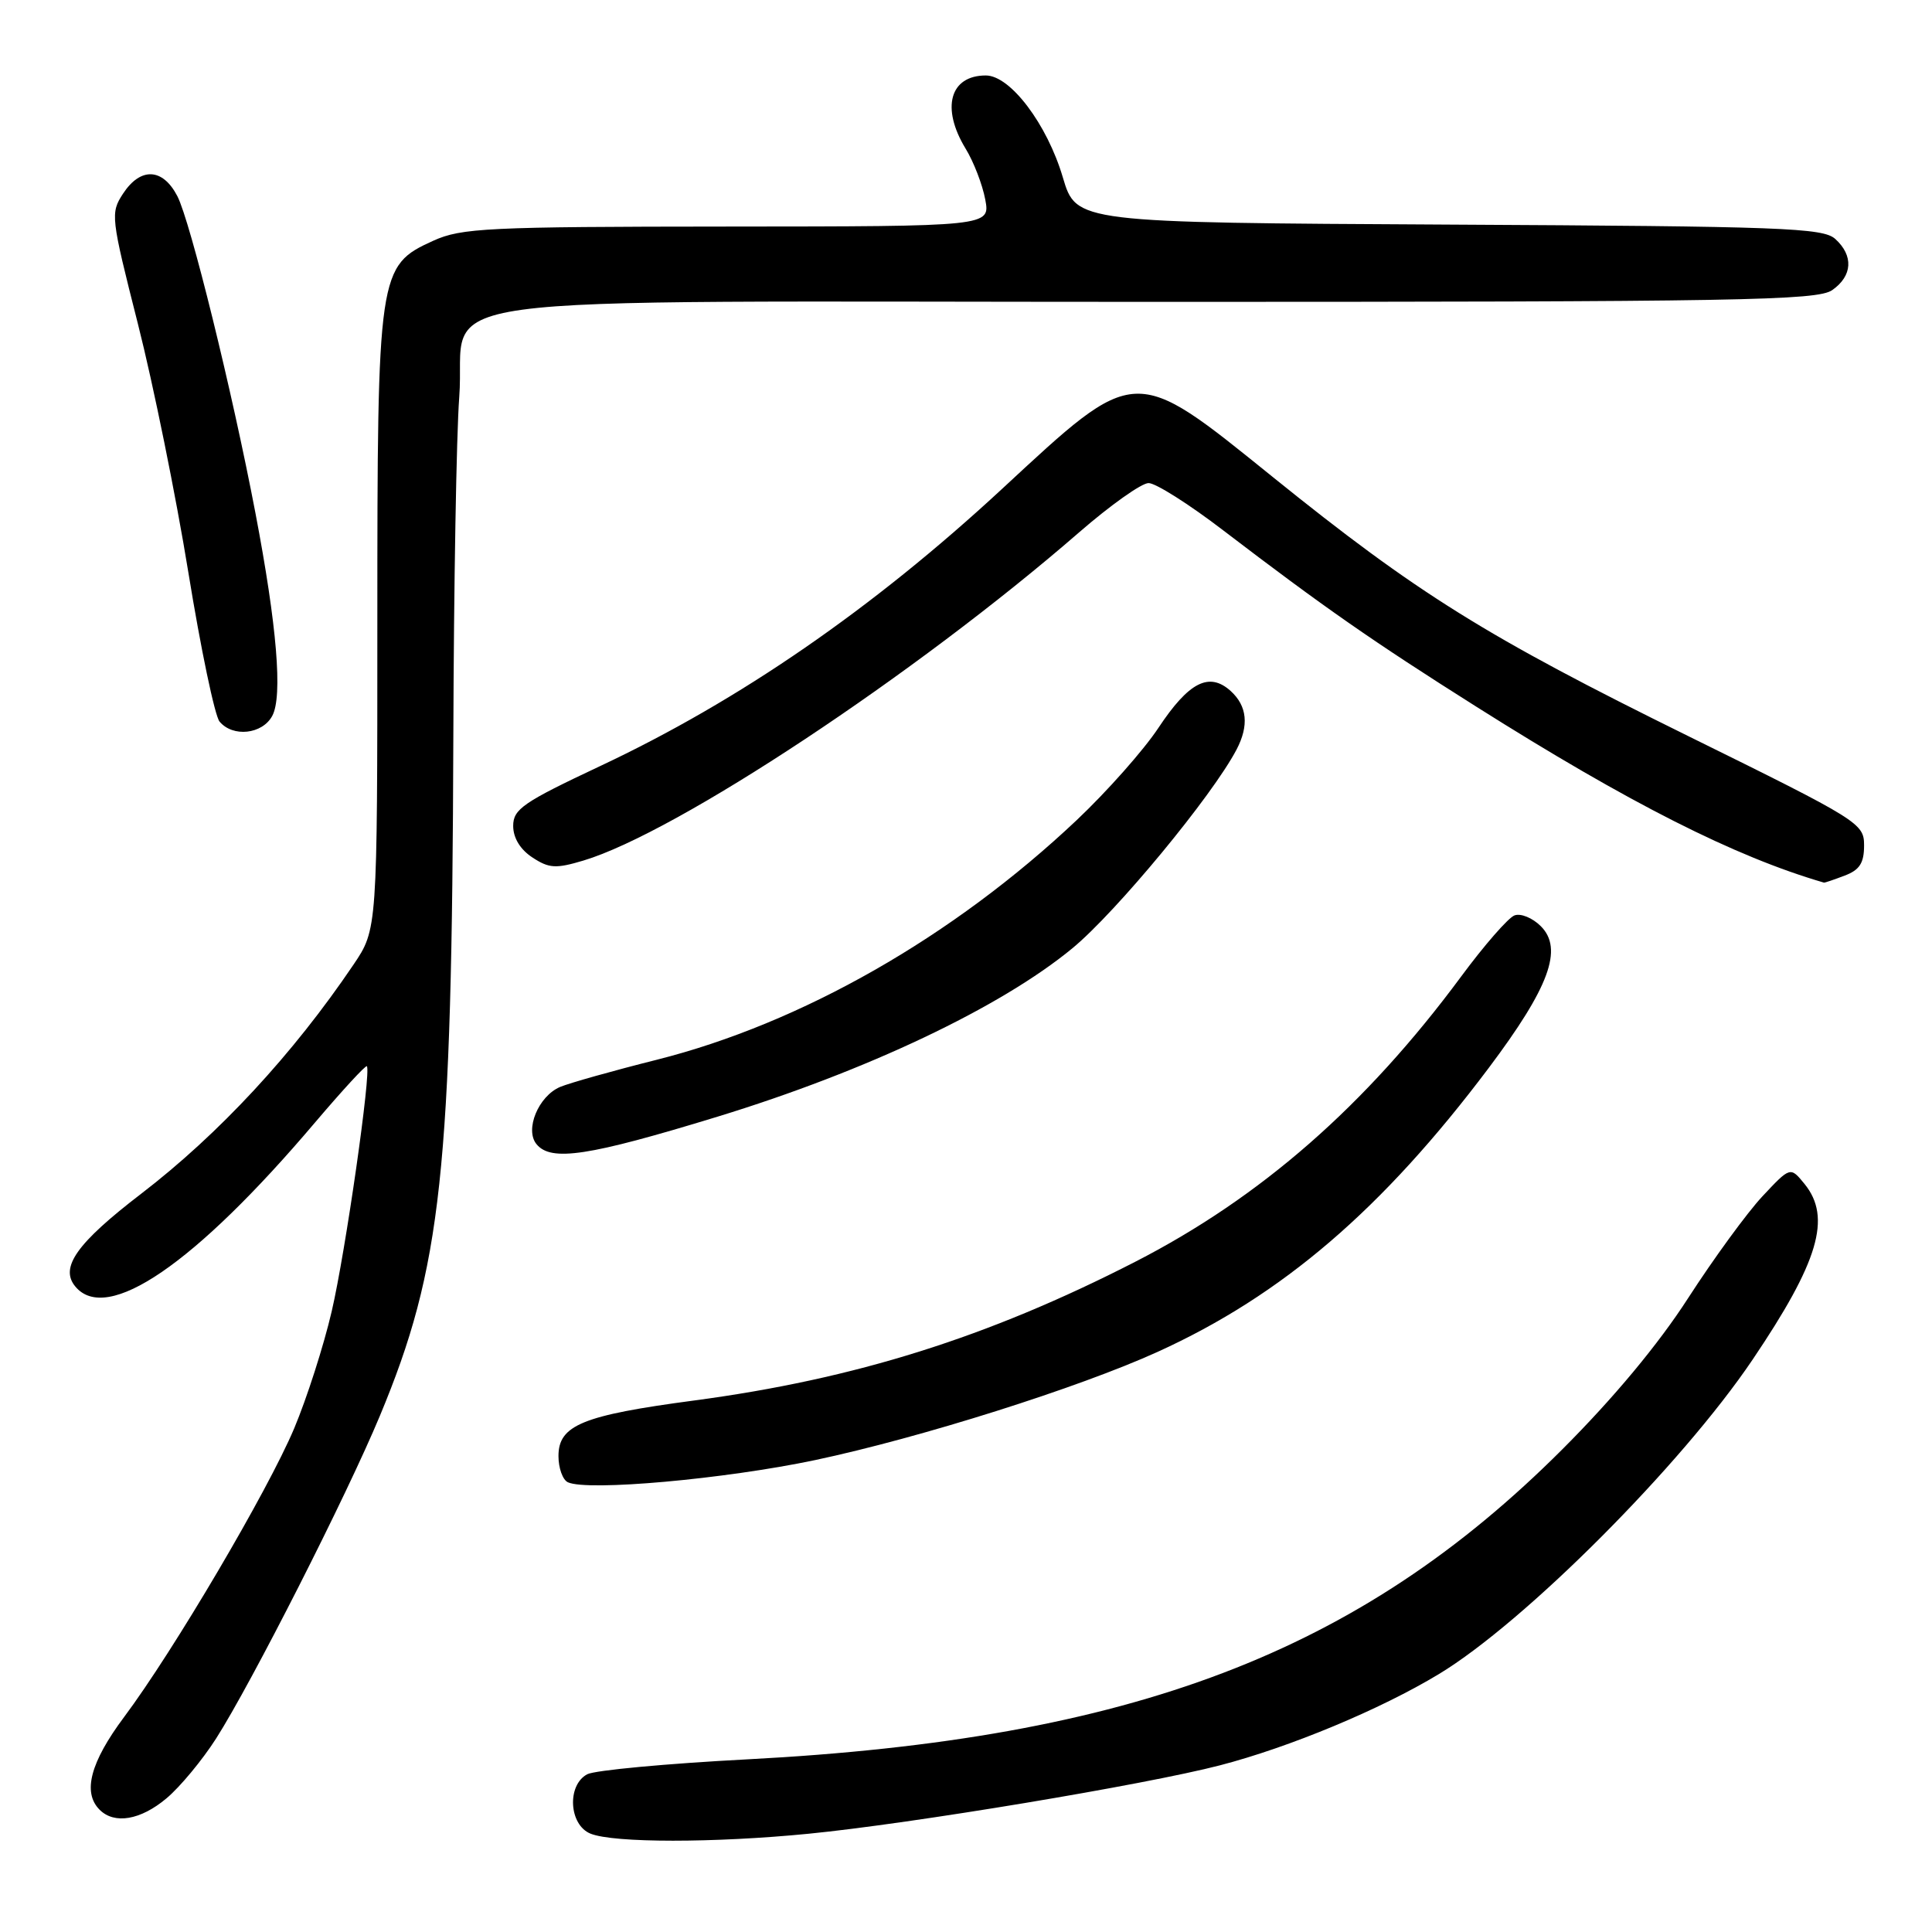 <?xml version="1.0" encoding="UTF-8" standalone="no"?>
<!DOCTYPE svg PUBLIC "-//W3C//DTD SVG 1.1//EN" "http://www.w3.org/Graphics/SVG/1.1/DTD/svg11.dtd" >
<svg xmlns="http://www.w3.org/2000/svg" xmlns:xlink="http://www.w3.org/1999/xlink" version="1.1" viewBox="0 0 256 256">
 <g >
 <path fill="currentColor"
d=" M 107.14 242.98 C 120.79 241.64 151.72 236.49 161.63 233.92 C 170.88 231.52 182.91 226.51 190.65 221.83 C 202.02 214.96 222.79 194.14 232.22 180.17 C 240.98 167.19 242.72 161.34 239.12 156.89 C 237.23 154.57 237.23 154.57 233.52 158.53 C 231.48 160.72 227.06 166.78 223.69 172.00 C 219.74 178.13 213.82 185.24 207.03 192.03 C 180.07 219.00 150.00 230.44 99.06 233.12 C 88.36 233.68 78.80 234.57 77.81 235.10 C 75.09 236.55 75.39 241.82 78.25 242.97 C 81.33 244.21 94.65 244.21 107.14 242.98 Z  M 22.07 238.28 C 23.85 236.79 26.80 233.23 28.63 230.37 C 33.30 223.06 45.92 198.21 50.33 187.62 C 58.53 167.92 59.89 155.32 60.07 97.50 C 60.13 77.70 60.48 57.52 60.85 52.65 C 61.93 38.54 51.28 40.00 153.39 40.00 C 230.66 40.00 240.81 39.82 242.78 38.44 C 245.47 36.56 245.63 33.88 243.18 31.66 C 241.55 30.19 236.18 29.99 191.99 29.76 C 142.61 29.50 142.61 29.50 140.83 23.50 C 138.75 16.46 133.87 10.00 130.63 10.00 C 125.86 10.00 124.67 14.30 127.94 19.68 C 129.01 21.42 130.18 24.46 130.55 26.43 C 131.22 30.00 131.22 30.00 96.36 30.02 C 64.54 30.04 61.14 30.21 57.41 31.90 C 50.11 35.22 50.00 35.95 50.00 82.59 C 50.00 123.14 50.00 123.14 46.84 127.82 C 38.83 139.68 29.00 150.28 18.69 158.19 C 10.18 164.72 7.88 167.95 9.98 170.47 C 14.15 175.50 25.81 167.53 41.74 148.74 C 45.36 144.48 48.45 141.12 48.61 141.28 C 49.22 141.89 45.78 165.92 43.95 173.77 C 42.89 178.33 40.65 185.30 38.98 189.27 C 35.48 197.57 22.98 218.78 16.44 227.52 C 11.97 233.51 10.91 237.51 13.20 239.80 C 15.17 241.77 18.64 241.17 22.07 238.28 Z  M 108.00 193.47 C 121.93 190.52 142.89 183.90 153.39 179.13 C 169.90 171.63 183.20 160.22 197.27 141.50 C 205.30 130.81 207.17 125.72 204.16 122.72 C 203.06 121.62 201.49 120.98 200.67 121.30 C 199.85 121.61 196.67 125.25 193.62 129.38 C 180.96 146.50 167.06 158.66 150.41 167.20 C 130.90 177.20 113.31 182.73 92.00 185.57 C 77.18 187.54 74.00 188.84 74.00 192.94 C 74.00 194.53 74.56 196.09 75.25 196.41 C 77.89 197.62 96.04 195.99 108.00 193.47 Z  M 95.06 147.97 C 114.79 141.93 132.63 133.47 142.11 125.64 C 147.92 120.84 160.63 105.46 163.85 99.32 C 165.52 96.13 165.26 93.55 163.07 91.56 C 160.22 88.99 157.53 90.36 153.48 96.47 C 151.53 99.41 146.67 104.89 142.68 108.66 C 126.30 124.13 106.19 135.60 87.00 140.43 C 81.22 141.88 75.48 143.50 74.23 144.02 C 71.34 145.24 69.50 149.70 71.10 151.62 C 73.03 153.95 77.97 153.20 95.06 147.97 Z  M 244.43 116.02 C 246.41 115.28 247.00 114.35 247.00 112.03 C 247.00 109.10 246.41 108.73 223.75 97.56 C 196.90 84.33 187.79 78.65 168.63 63.19 C 150.12 48.25 150.64 48.23 132.79 64.77 C 115.64 80.65 97.97 92.84 79.52 101.51 C 69.32 106.31 68.00 107.21 68.00 109.44 C 68.00 111.03 68.94 112.57 70.55 113.62 C 72.75 115.07 73.65 115.12 77.30 114.03 C 89.63 110.34 121.36 89.33 143.00 70.53 C 147.12 66.95 151.26 64.01 152.19 64.01 C 153.12 64.00 157.56 66.81 162.05 70.25 C 175.46 80.49 181.81 84.92 195.62 93.64 C 215.86 106.42 229.89 113.52 241.68 116.95 C 241.79 116.98 243.02 116.56 244.43 116.02 Z  M 36.08 94.85 C 37.47 92.25 36.70 82.93 33.85 68.00 C 30.77 51.83 25.22 29.32 23.50 25.99 C 21.56 22.25 18.63 22.12 16.31 25.65 C 14.62 28.23 14.68 28.75 18.27 42.90 C 20.31 50.93 23.32 65.76 24.96 75.86 C 26.60 85.96 28.46 94.85 29.09 95.61 C 30.85 97.73 34.77 97.30 36.08 94.85 Z "/>
</g>
</svg>